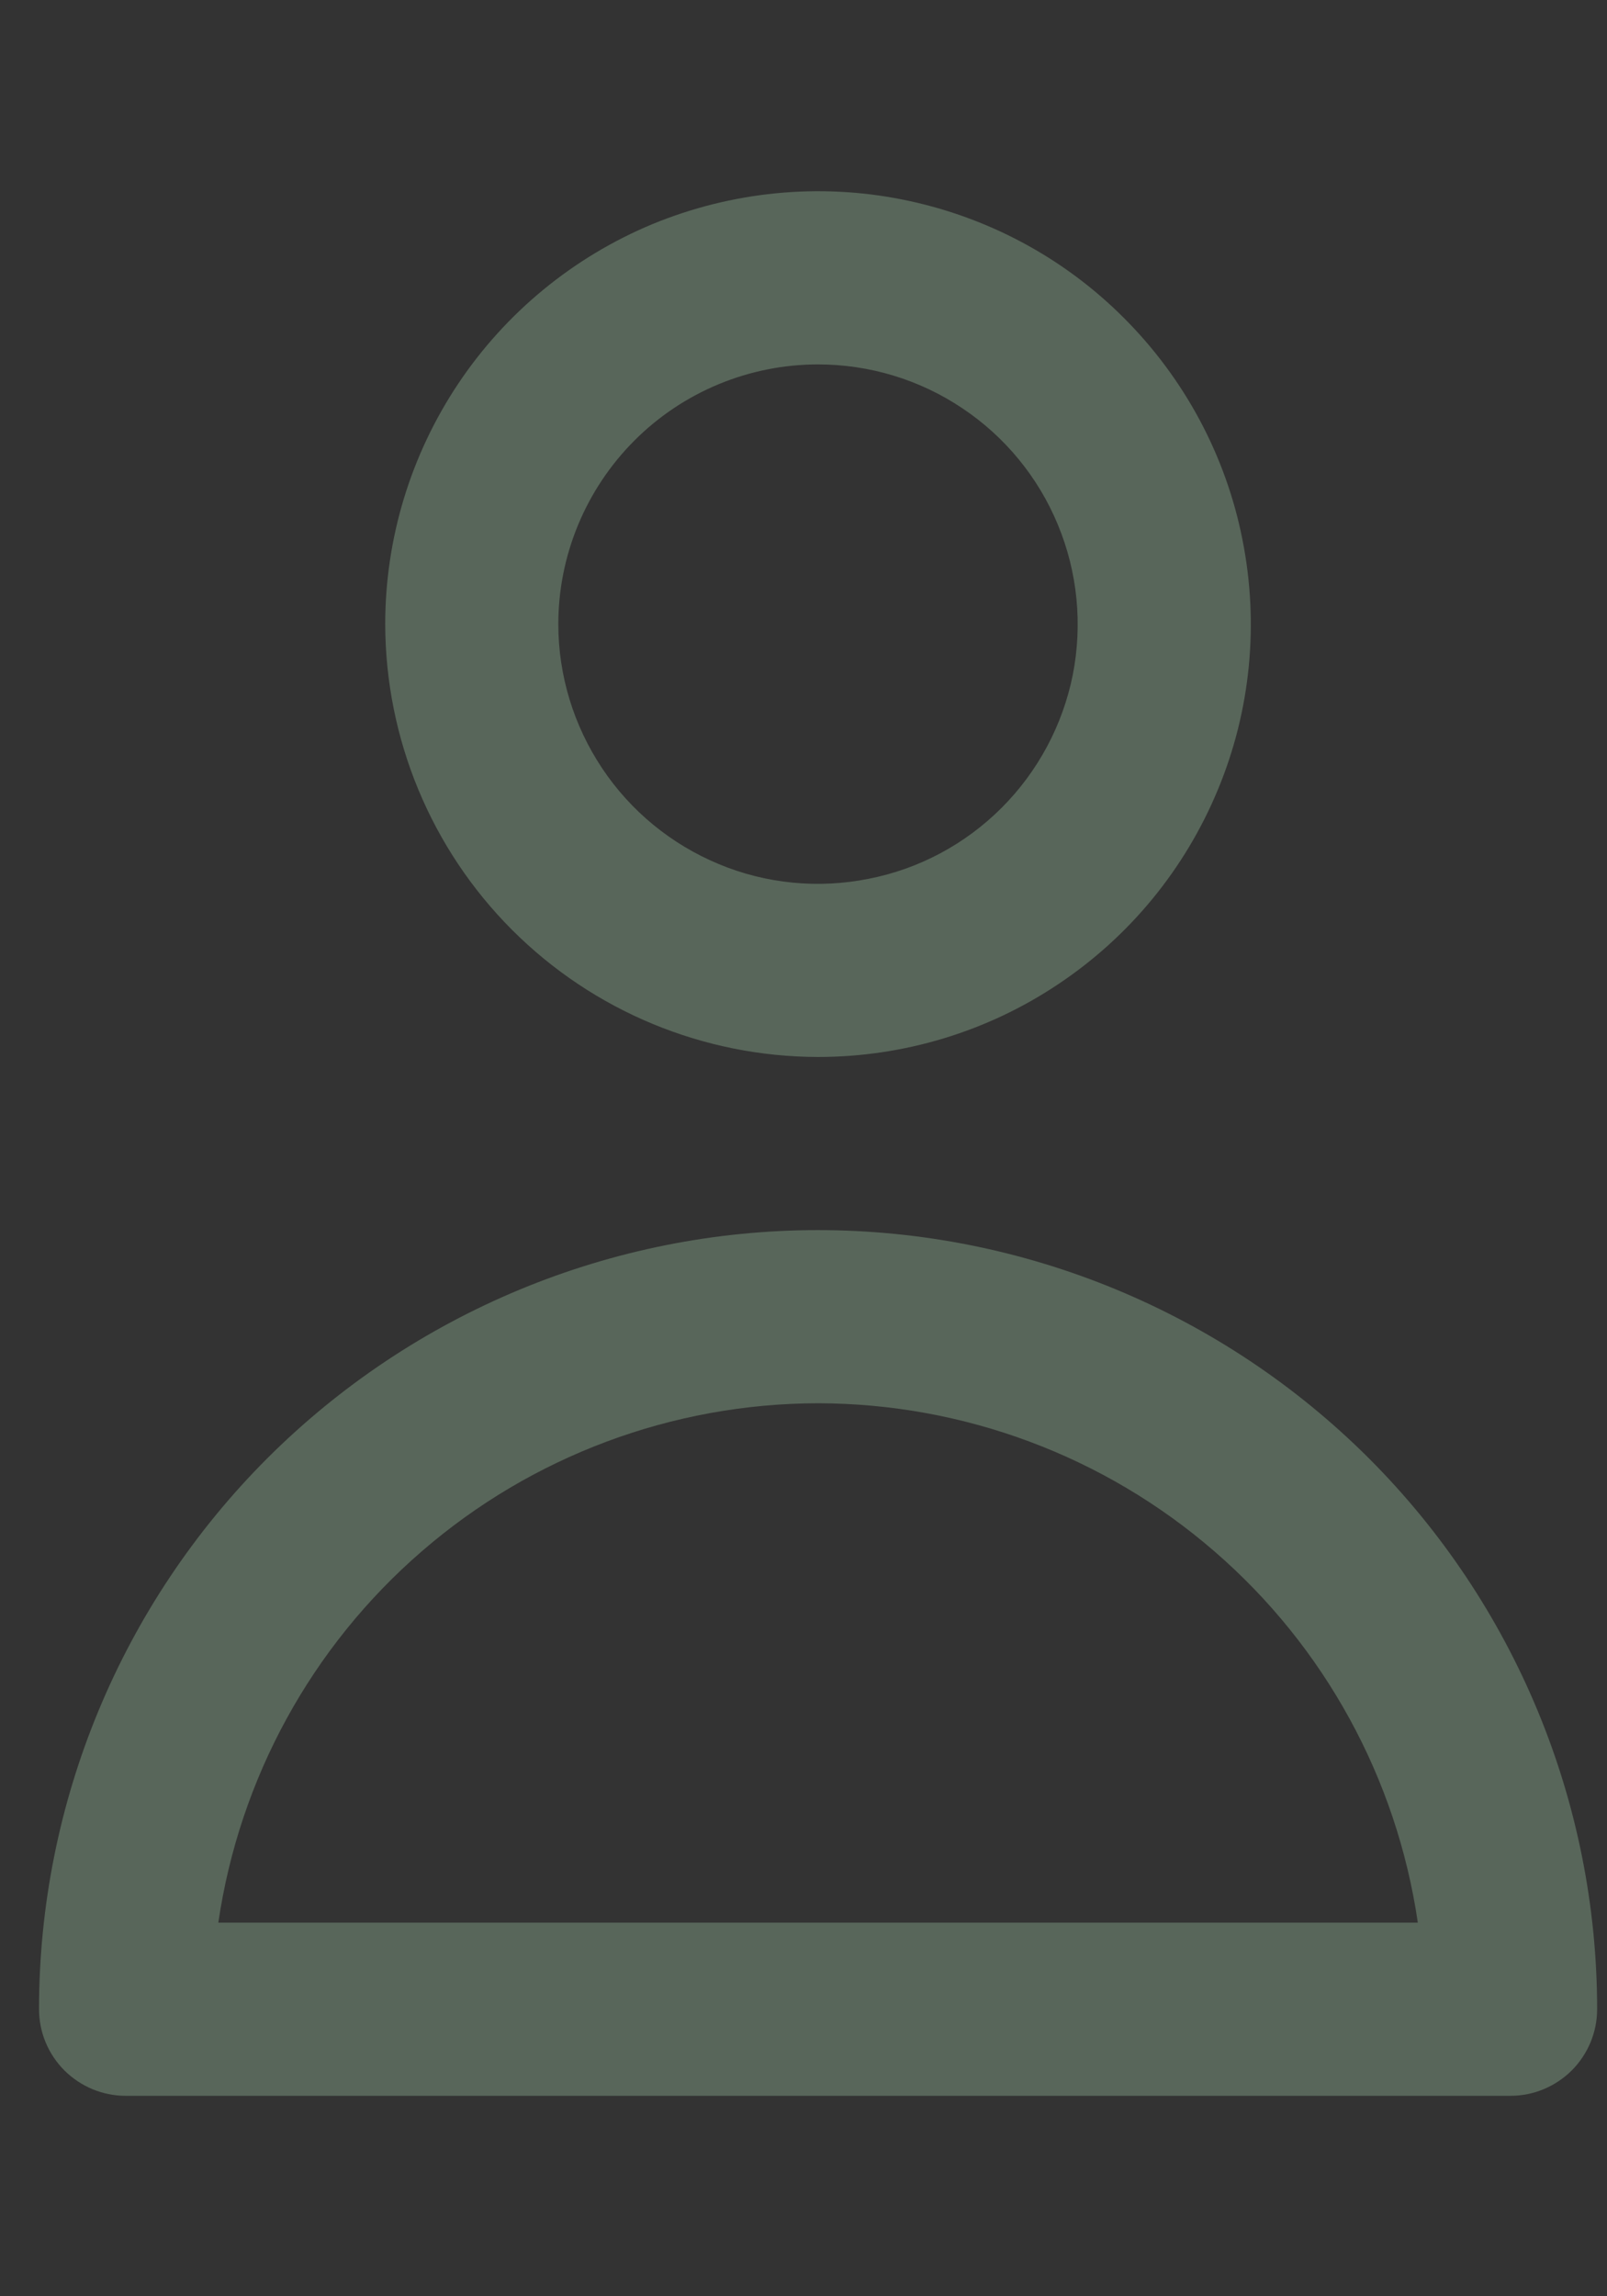 <svg width="7" height="10" viewBox="0 0 7 10" fill="none" xmlns="http://www.w3.org/2000/svg">
<rect x="0" y="0" width="7" height="10" fill="#333333" stroke="none"/>
<path d="M3.563 4.603C3.936 4.603 4.301 4.493 4.611 4.285C4.921 4.078 5.162 3.784 5.305 3.439C5.448 3.095 5.485 2.716 5.412 2.35C5.34 1.985 5.16 1.649 4.896 1.385C4.633 1.121 4.297 0.942 3.931 0.869C3.566 0.796 3.187 0.834 2.842 0.976C2.498 1.119 2.203 1.361 1.996 1.671C1.789 1.981 1.678 2.345 1.678 2.718C1.679 3.218 1.878 3.697 2.231 4.05C2.585 4.404 3.064 4.602 3.563 4.603ZM3.563 1.587C3.787 1.587 4.006 1.653 4.192 1.778C4.378 1.902 4.523 2.079 4.608 2.285C4.694 2.492 4.716 2.719 4.673 2.939C4.629 3.158 4.521 3.36 4.363 3.518C4.205 3.676 4.004 3.784 3.784 3.827C3.565 3.871 3.337 3.849 3.131 3.763C2.924 3.677 2.747 3.532 2.623 3.346C2.499 3.16 2.432 2.942 2.432 2.718C2.432 2.418 2.552 2.13 2.764 1.918C2.976 1.706 3.264 1.587 3.563 1.587ZM0.547 9.127H6.58C6.68 9.127 6.775 9.087 6.846 9.017C6.917 8.946 6.957 8.85 6.957 8.75C6.957 7.85 6.599 6.987 5.963 6.351C5.326 5.715 4.463 5.357 3.563 5.357C2.664 5.357 1.801 5.715 1.164 6.351C0.528 6.987 0.17 7.85 0.17 8.75C0.17 8.85 0.21 8.946 0.281 9.017C0.352 9.087 0.447 9.127 0.547 9.127ZM3.563 6.111C4.198 6.112 4.811 6.341 5.29 6.756C5.77 7.171 6.084 7.745 6.176 8.373H0.951C1.043 7.745 1.357 7.171 1.837 6.756C2.316 6.341 2.929 6.112 3.563 6.111Z" fill="#C8FFD3" fill-opacity="0.25"/>
</svg>
